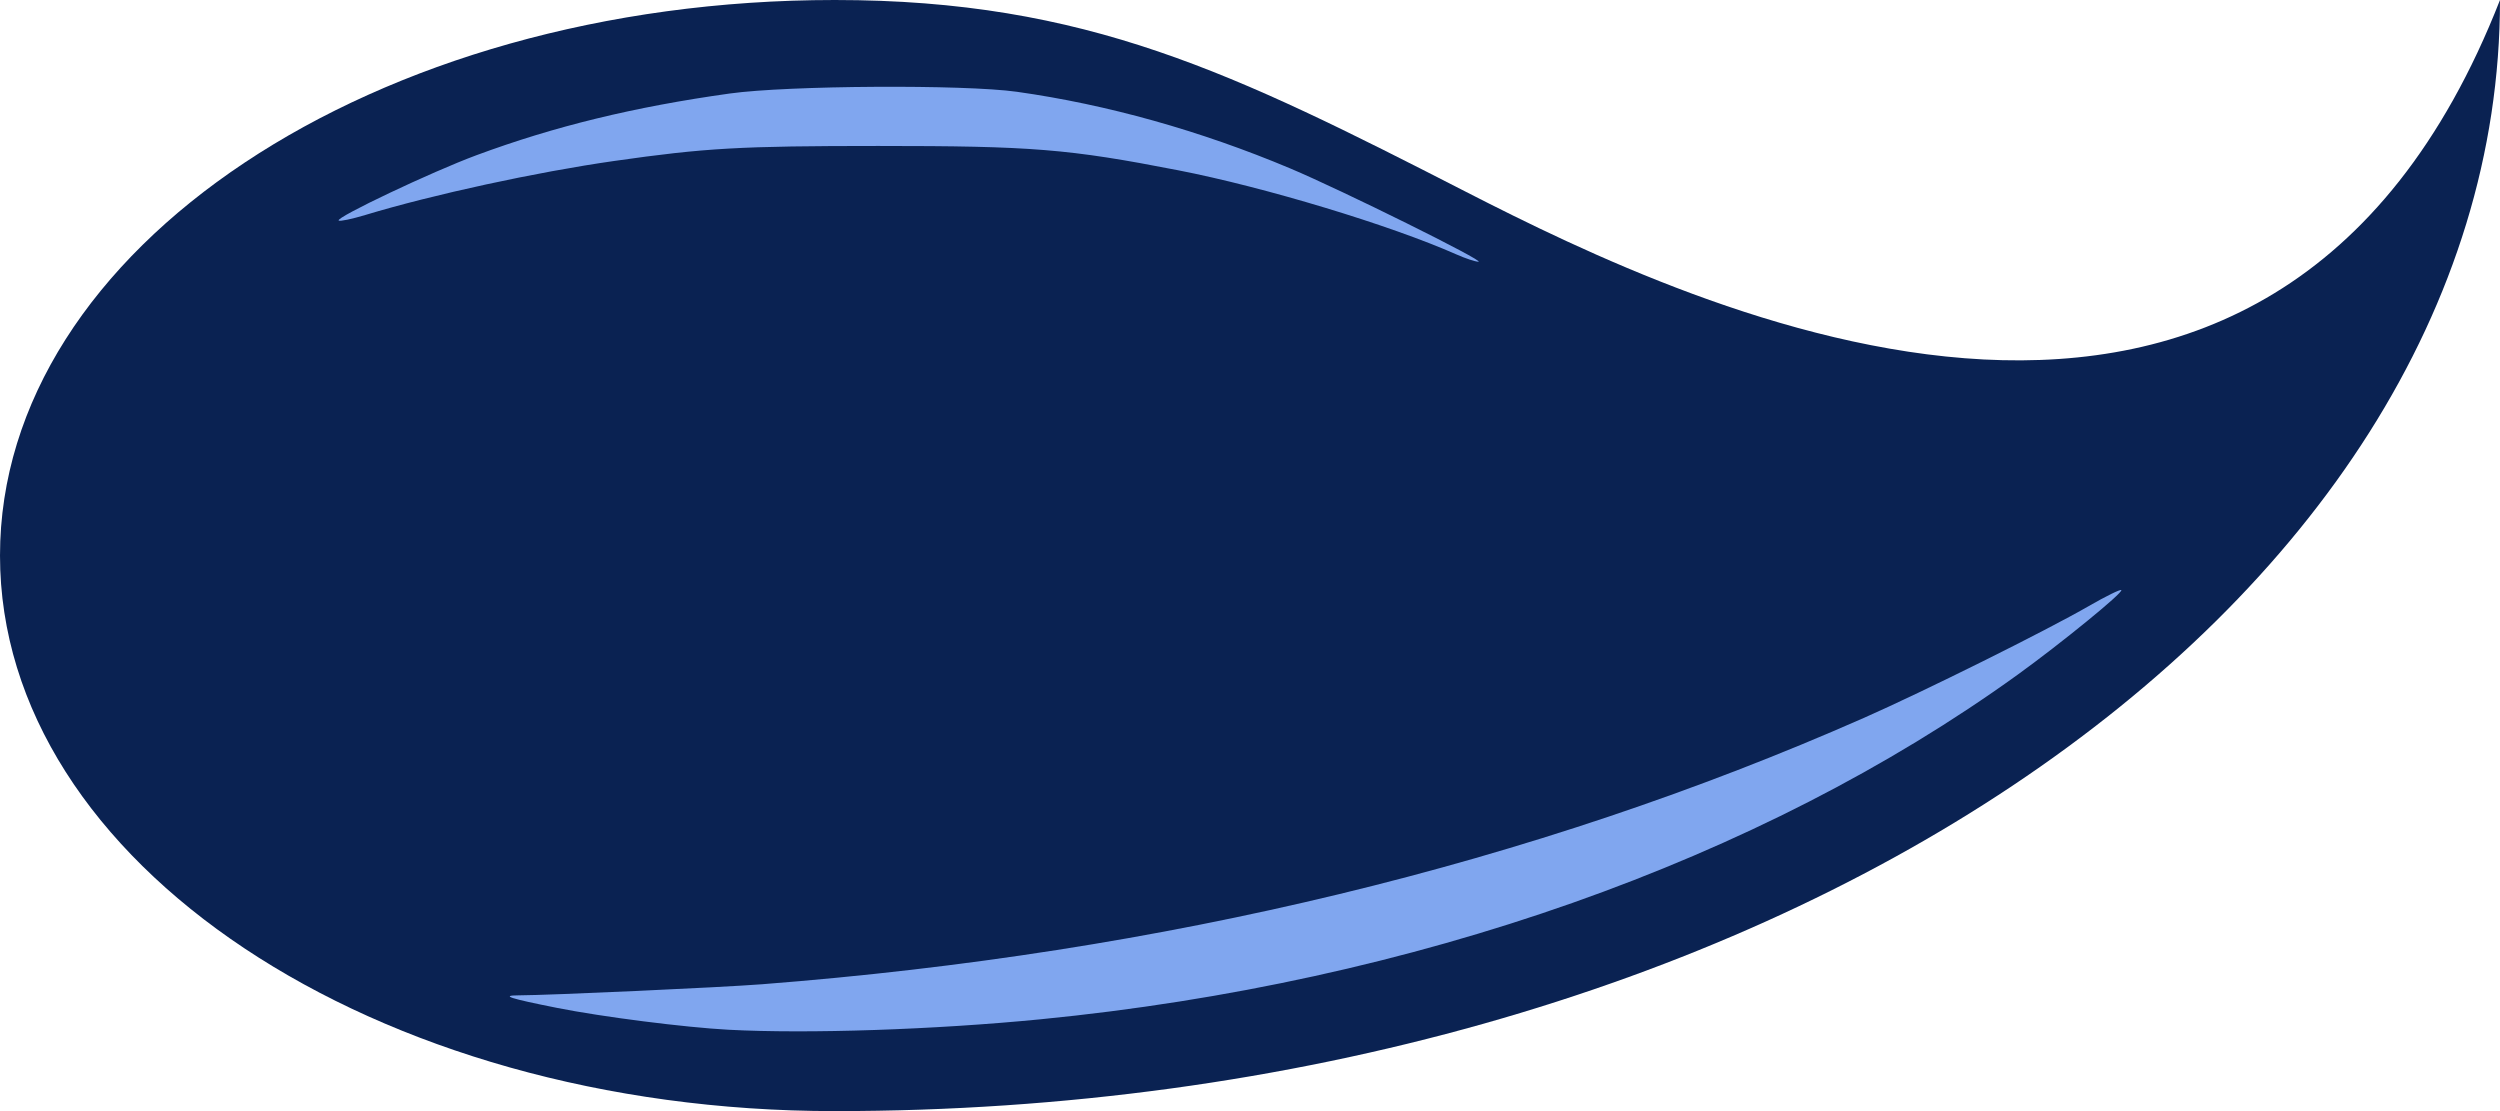 <?xml version="1.0" encoding="UTF-8" standalone="no"?>
<!-- Created with Inkscape (http://www.inkscape.org/) -->

<svg
   width="1152"
   height="512"
   viewBox="0 0 304.8 135.467"
   version="1.1"
   id="svg1"
   xmlns="http://www.w3.org/2000/svg"
   xmlns:svg="http://www.w3.org/2000/svg">
  <defs
     id="defs1">
    <filter
       id="mask-powermask-path-effect2_inverse"
       style="color-interpolation-filters:sRGB"
       height="100"
       width="100"
       x="-50"
       y="-50">
      <feColorMatrix
         id="mask-powermask-path-effect2_primitive1"
         values="1"
         type="saturate"
         result="fbSourceGraphic" />
      <feColorMatrix
         id="mask-powermask-path-effect2_primitive2"
         values="-1 0 0 0 1 0 -1 0 0 1 0 0 -1 0 1 0 0 0 1 0 "
         in="fbSourceGraphic" />
    </filter>
    <filter
       id="mask-powermask-path-effect4_inverse"
       style="color-interpolation-filters:sRGB"
       height="100"
       width="100"
       x="-50"
       y="-50">
      <feColorMatrix
         id="mask-powermask-path-effect4_primitive1"
         values="1"
         type="saturate"
         result="fbSourceGraphic" />
      <feColorMatrix
         id="mask-powermask-path-effect4_primitive2"
         values="-1 0 0 0 1 0 -1 0 0 1 0 0 -1 0 1 0 0 0 1 0 "
         in="fbSourceGraphic" />
    </filter>
    <filter
       id="mask-powermask-path-effect5_inverse"
       style="color-interpolation-filters:sRGB"
       height="100"
       width="100"
       x="-50"
       y="-50">
      <feColorMatrix
         id="mask-powermask-path-effect5_primitive1"
         values="1"
         type="saturate"
         result="fbSourceGraphic" />
      <feColorMatrix
         id="mask-powermask-path-effect5_primitive2"
         values="-1 0 0 0 1 0 -1 0 0 1 0 0 -1 0 1 0 0 0 1 0 "
         in="fbSourceGraphic" />
    </filter>
    <filter
       id="mask-powermask-path-effect6_inverse"
       style="color-interpolation-filters:sRGB"
       height="100"
       width="100"
       x="-50"
       y="-50">
      <feColorMatrix
         id="mask-powermask-path-effect6_primitive1"
         values="1"
         type="saturate"
         result="fbSourceGraphic" />
      <feColorMatrix
         id="mask-powermask-path-effect6_primitive2"
         values="-1 0 0 0 1 0 -1 0 0 1 0 0 -1 0 1 0 0 0 1 0 "
         in="fbSourceGraphic" />
    </filter>
    <filter
       id="mask-powermask-path-effect7_inverse"
       style="color-interpolation-filters:sRGB"
       height="100"
       width="100"
       x="-50"
       y="-50">
      <feColorMatrix
         id="mask-powermask-path-effect7_primitive1"
         values="1"
         type="saturate"
         result="fbSourceGraphic" />
      <feColorMatrix
         id="mask-powermask-path-effect7_primitive2"
         values="-1 0 0 0 1 0 -1 0 0 1 0 0 -1 0 1 0 0 0 1 0 "
         in="fbSourceGraphic" />
    </filter>
  </defs>
  <g
     id="layer1">
    <path
       d="M 304.8,-2.5e-6 C 304.8,74.816 214.002,135.467 101.778,135.467 45.568,135.467 -4.7499969e-5,105.141 2.5000308e-6,67.733 -4.7499969e-5,30.325 45.568,4.75e-5 101.778,-2.5e-6 c 30.705,0 48.714,8.924 76.895,23.358 C 206.854,37.792 276.894,71.295 304.8,-2.5e-6 Z"
       style="fill:#0a2252;fill-opacity:1;stroke-width:1.423"
       id="path1-1-6-7-6" />
  </g>
  <path
     style="fill:#80a6ef;fill-opacity:1;stroke-width:0.17"
     d="m 88.848,125.549 c -5.327,-0.283 -15.404,-1.566 -20.917,-2.663 -5.829,-1.16 -6.943,-1.522 -4.71,-1.532 3.909,-0.017 24.65,-0.963 29.68,-1.353 48.905,-3.793 94.021,-14.697 134.323,-32.465 7.375,-3.252 22.255,-10.651 27.456,-13.652 2.055,-1.186 3.834,-2.06 3.953,-1.941 0.277,0.277 -7.374,6.517 -12.688,10.35 -31.371,22.622 -73.602,37.513 -119.049,41.977 -12.926,1.27 -28.415,1.791 -38.047,1.279 z"
     id="path9" />
  <path
     style="fill:#80a6ef;fill-opacity:1;stroke-width:0.17"
     d="m 177.584,31.028 c -8.035,-3.564 -23.416,-8.217 -33.927,-10.265 -13.397,-2.61 -17.827,-2.969 -36.572,-2.967 -16.87,0.002 -21.076,0.241 -32.194,1.829 -9.481,1.354 -22.093,4.09 -30.304,6.573 -1.685,0.509 -3.169,0.82 -3.298,0.691 -0.382,-0.382 11.341,-5.94 16.794,-7.963 9.497,-3.523 19.254,-5.899 30.898,-7.526 7.054,-0.986 28.561,-1.115 34.989,-0.21 11.003,1.549 22.383,4.738 33.319,9.338 6.261,2.633 23.911,11.383 22.963,11.383 -0.371,2.6e-4 -1.573,-0.397 -2.669,-0.884 z"
     id="path10" />
</svg>
